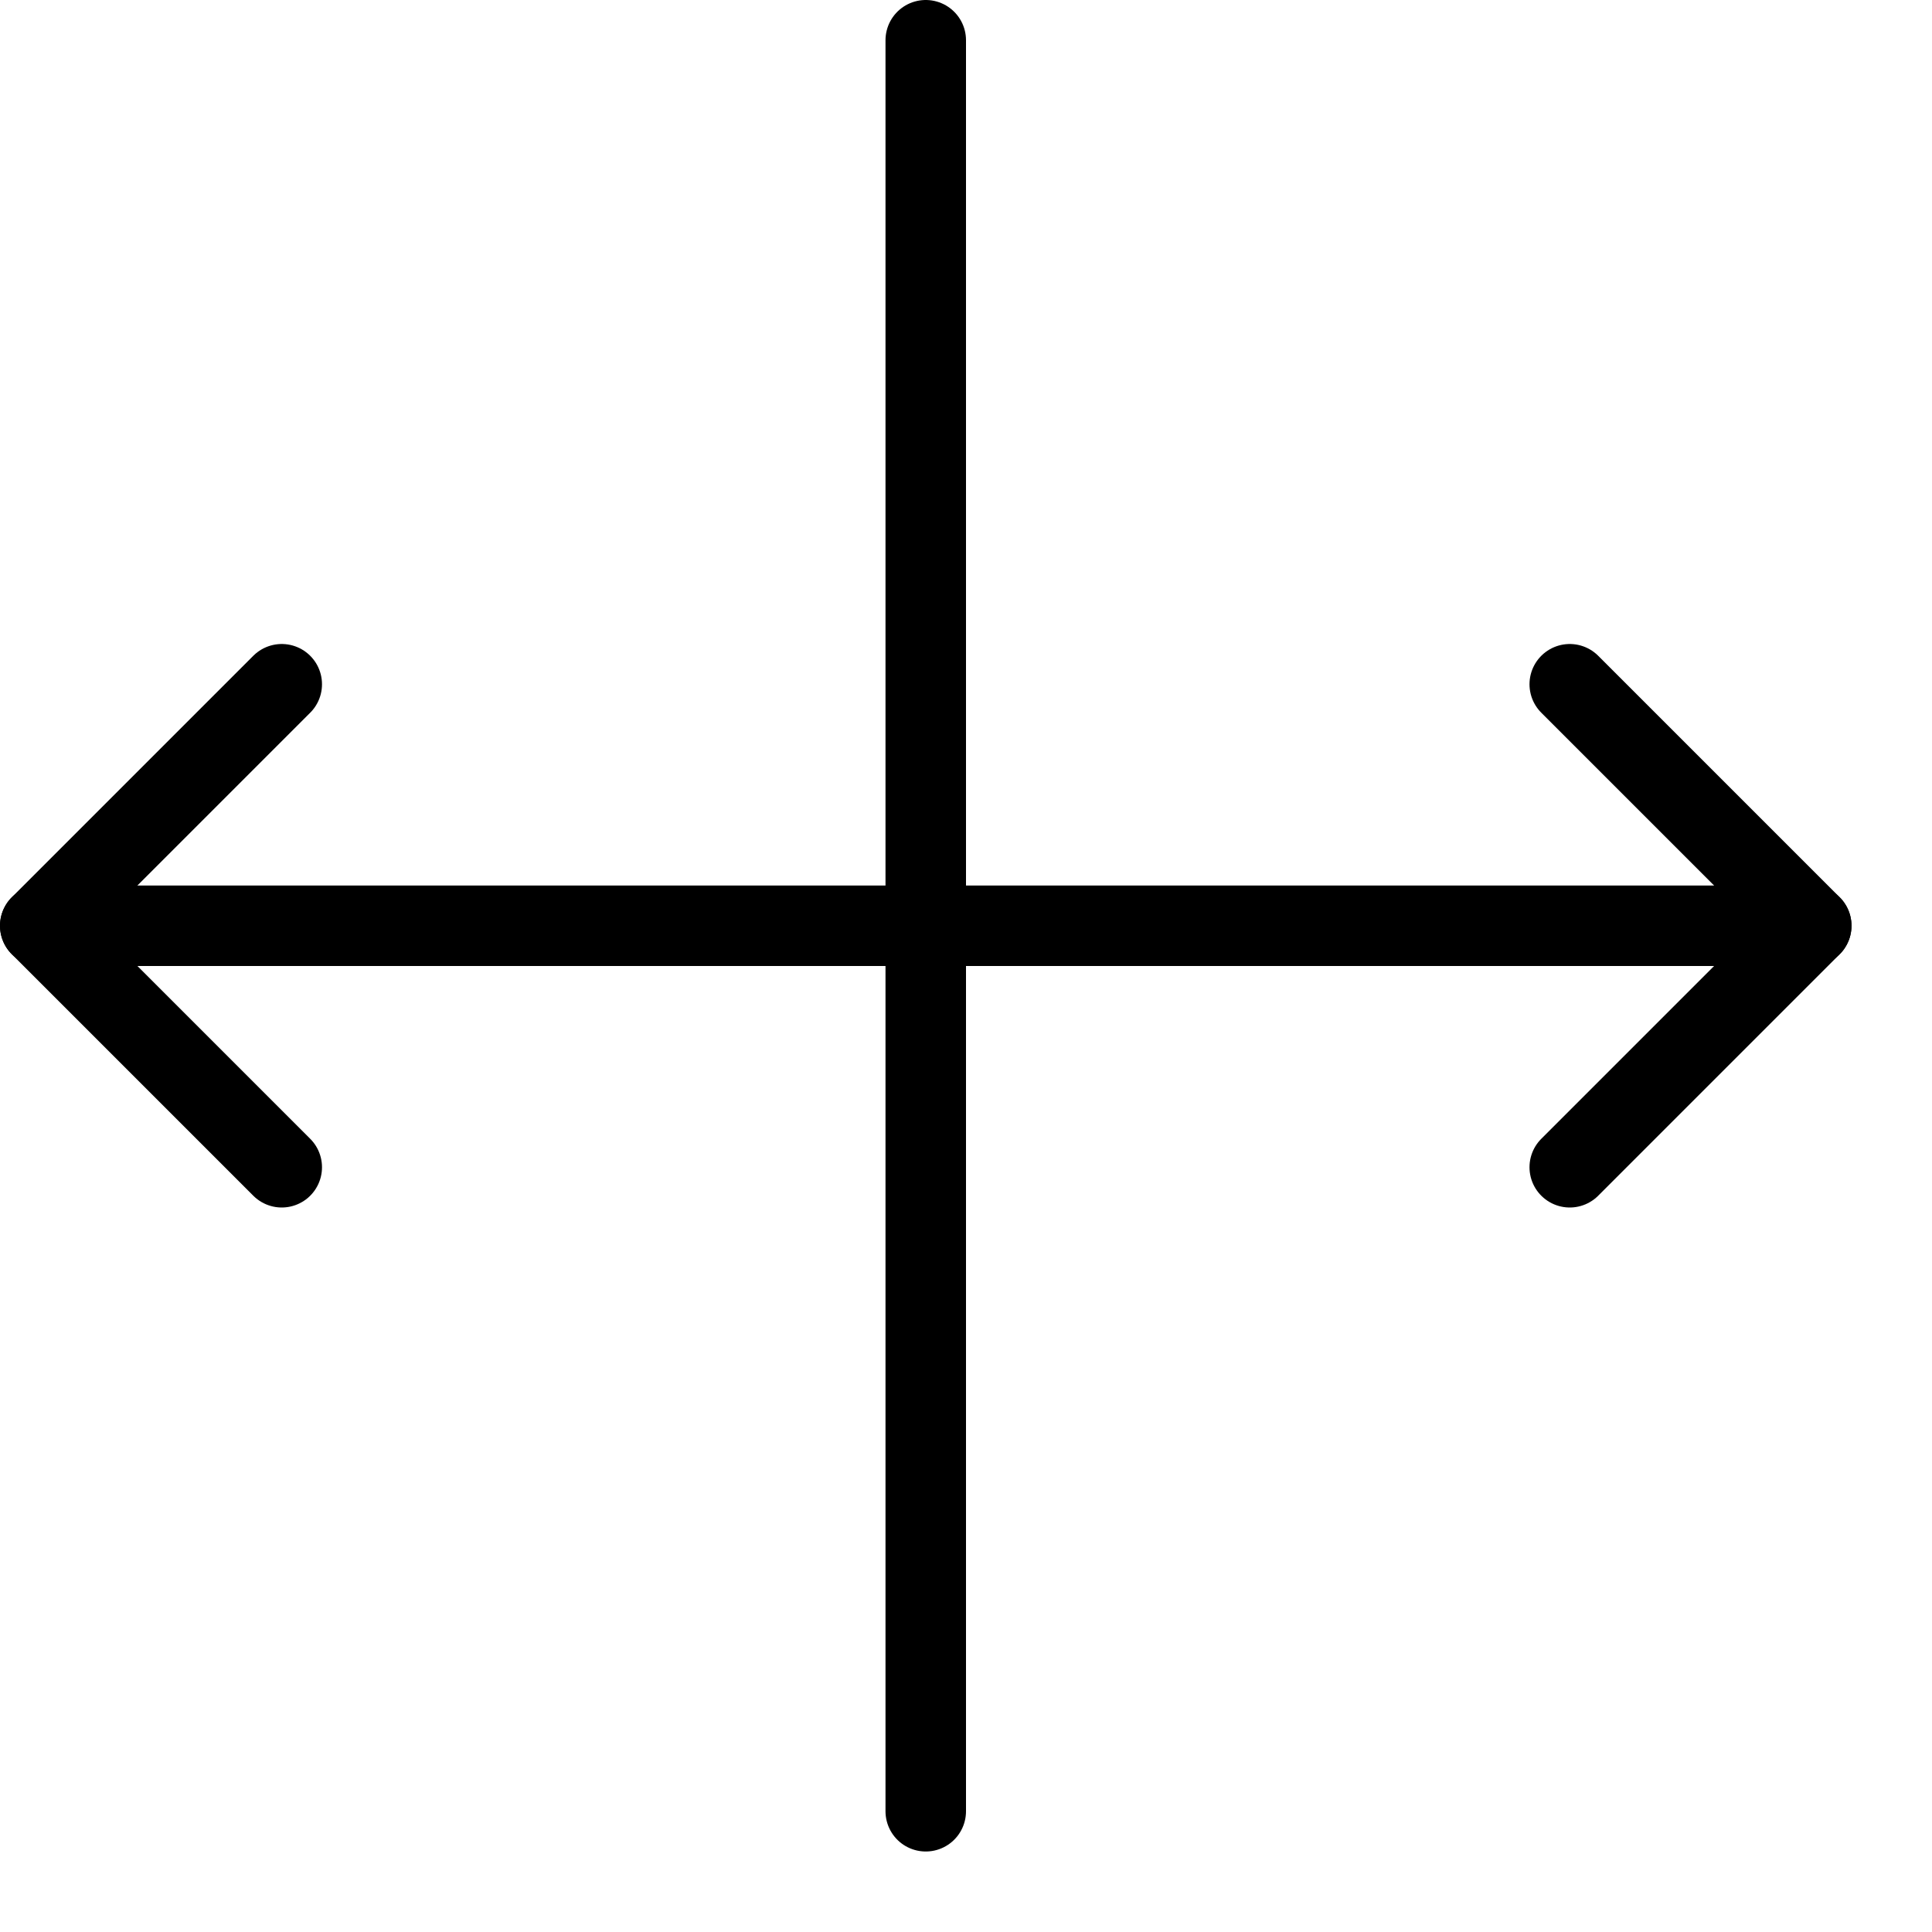 <?xml version="1.0" encoding="utf-8"?>
<!-- Generator: Adobe Illustrator 19.2.0, SVG Export Plug-In . SVG Version: 6.00 Build 0)  -->
<svg version="1.1" id="Layer_1" xmlns="http://www.w3.org/2000/svg" xmlns:xlink="http://www.w3.org/1999/xlink" x="0px" y="0px"
	 viewBox="0 0 24 24" style="enable-background:new 0 0 24 24;" xml:space="preserve">
<style type="text/css">
	.st0{display:none;}
	.st1{display:inline;}
	.st2{fill:none;stroke:#000000;stroke-linecap:round;stroke-linejoin:round;stroke-miterlimit:10;}
</style>
<g id="Filled_Icons" class="st0">
	<path class="st1" d="M23.6,11.2l-2.8-2.9c-0.4-0.4-1-0.4-1.4,0c-0.4,0.4-0.4,1,0,1.4l1.3,1.3H13V1c0-0.6-0.4-1-1-1s-1,0.4-1,1v10
		H3.5l1.3-1.3c0.4-0.4,0.4-1,0-1.4c-0.4-0.4-1-0.4-1.4,0l-3.1,3C0.1,11.5,0,11.7,0,12c0,0.3,0.1,0.5,0.3,0.7l3.1,3
		C3.6,15.9,3.8,16,4.1,16c0.3,0,0.5-0.1,0.7-0.3c0.4-0.4,0.4-1,0-1.4L3.5,13H11v10c0,0.6,0.4,1,1,1s1-0.4,1-1V13h7.6l-1.3,1.3
		c-0.4,0.4-0.4,1,0,1.4c0.2,0.2,0.4,0.3,0.7,0.3c0.3,0,0.5-0.1,0.7-0.3l2.8-2.9c0.2-0.2,0.4-0.5,0.4-0.8
		C24,11.7,23.9,11.4,23.6,11.2z"/>
</g>
<g id="Outline_Icons">
	<g>
		<line class="st2" x1="11.5" y1="0.5" x2="11.5" y2="22.5"/>
		<line class="st2" x1="22.5" y1="11.5" x2="0.5" y2="11.5"/>
		<polyline class="st2" points="3.5,8.5 0.5,11.5 3.5,14.5 		"/>
		<polyline class="st2" points="19.5,14.5 22.5,11.5 19.5,8.5 		"/>
	</g>
</g>
</svg>
